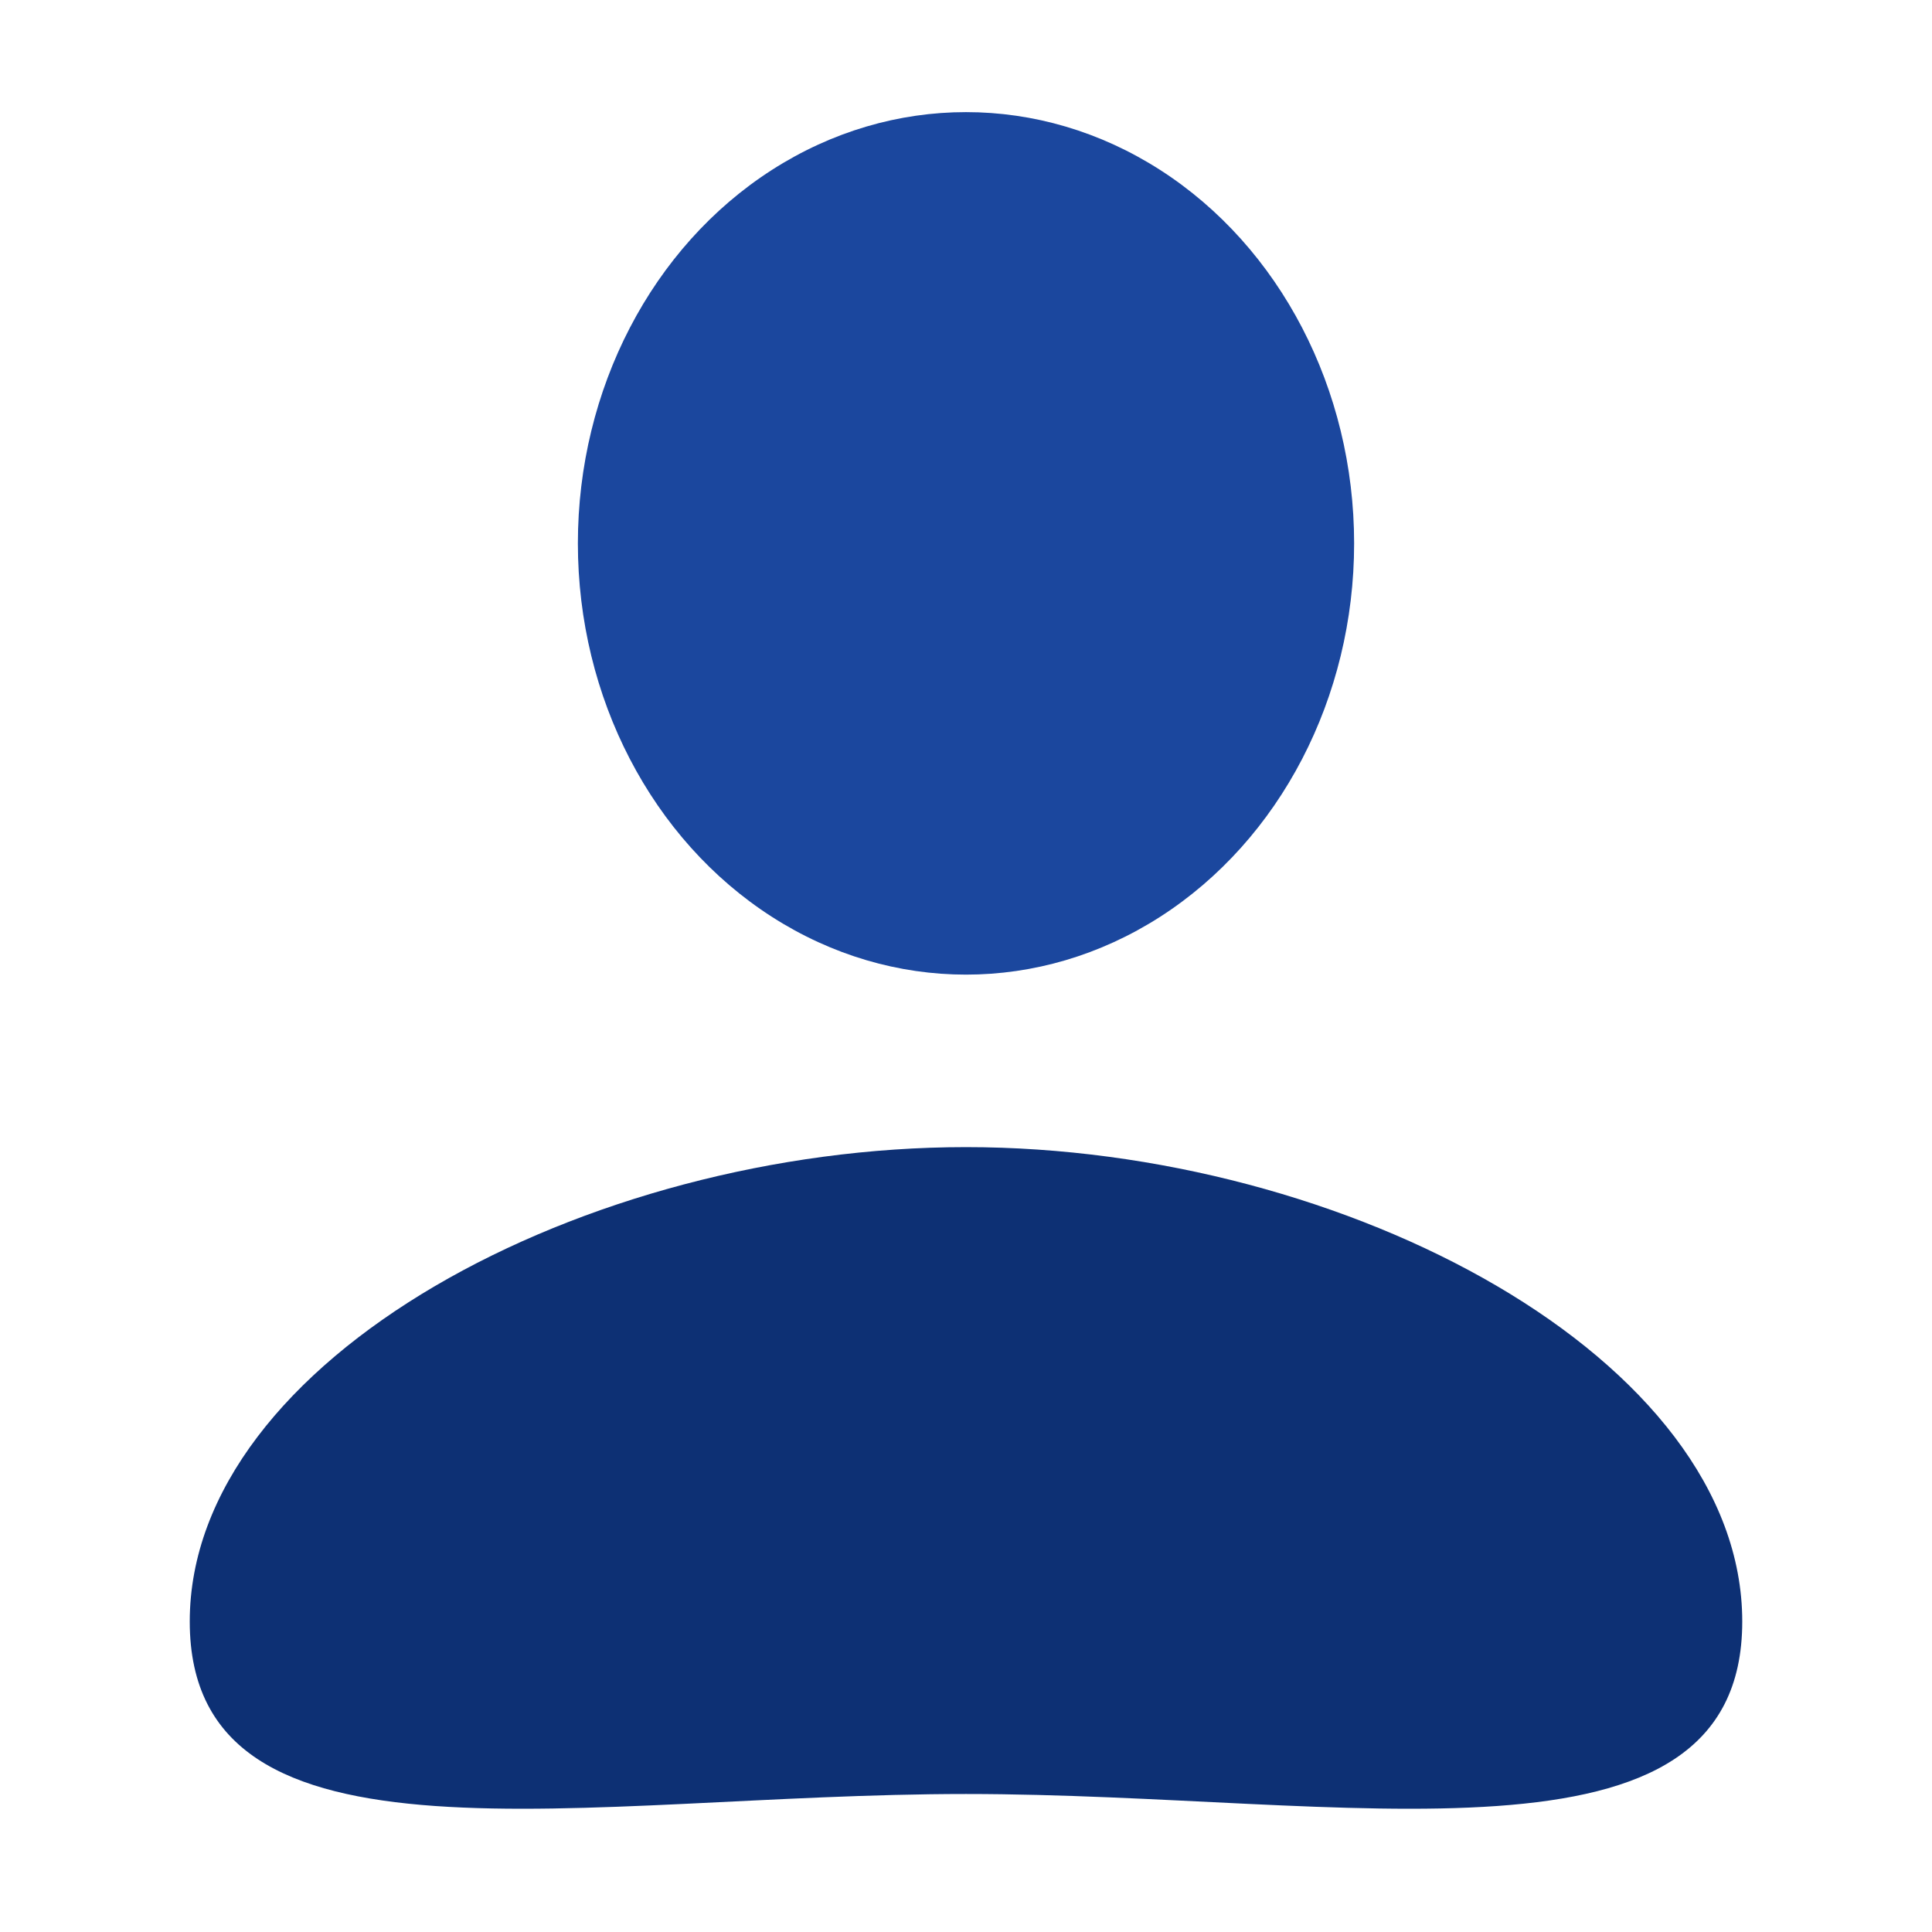 <svg width="28" height="28" fill="none" xmlns="http://www.w3.org/2000/svg"><ellipse cx="14" cy="7.875" rx="5.625" ry="6.25" fill="#1B479E"/><path d="M25.25 23.5c0 3.797-5.727 2.5-11.25 2.5S2.75 27.297 2.75 23.5c0-3.797 5.727-6.875 11.25-6.875s11.25 3.078 11.25 6.875z" fill="#0D3074"/></svg>